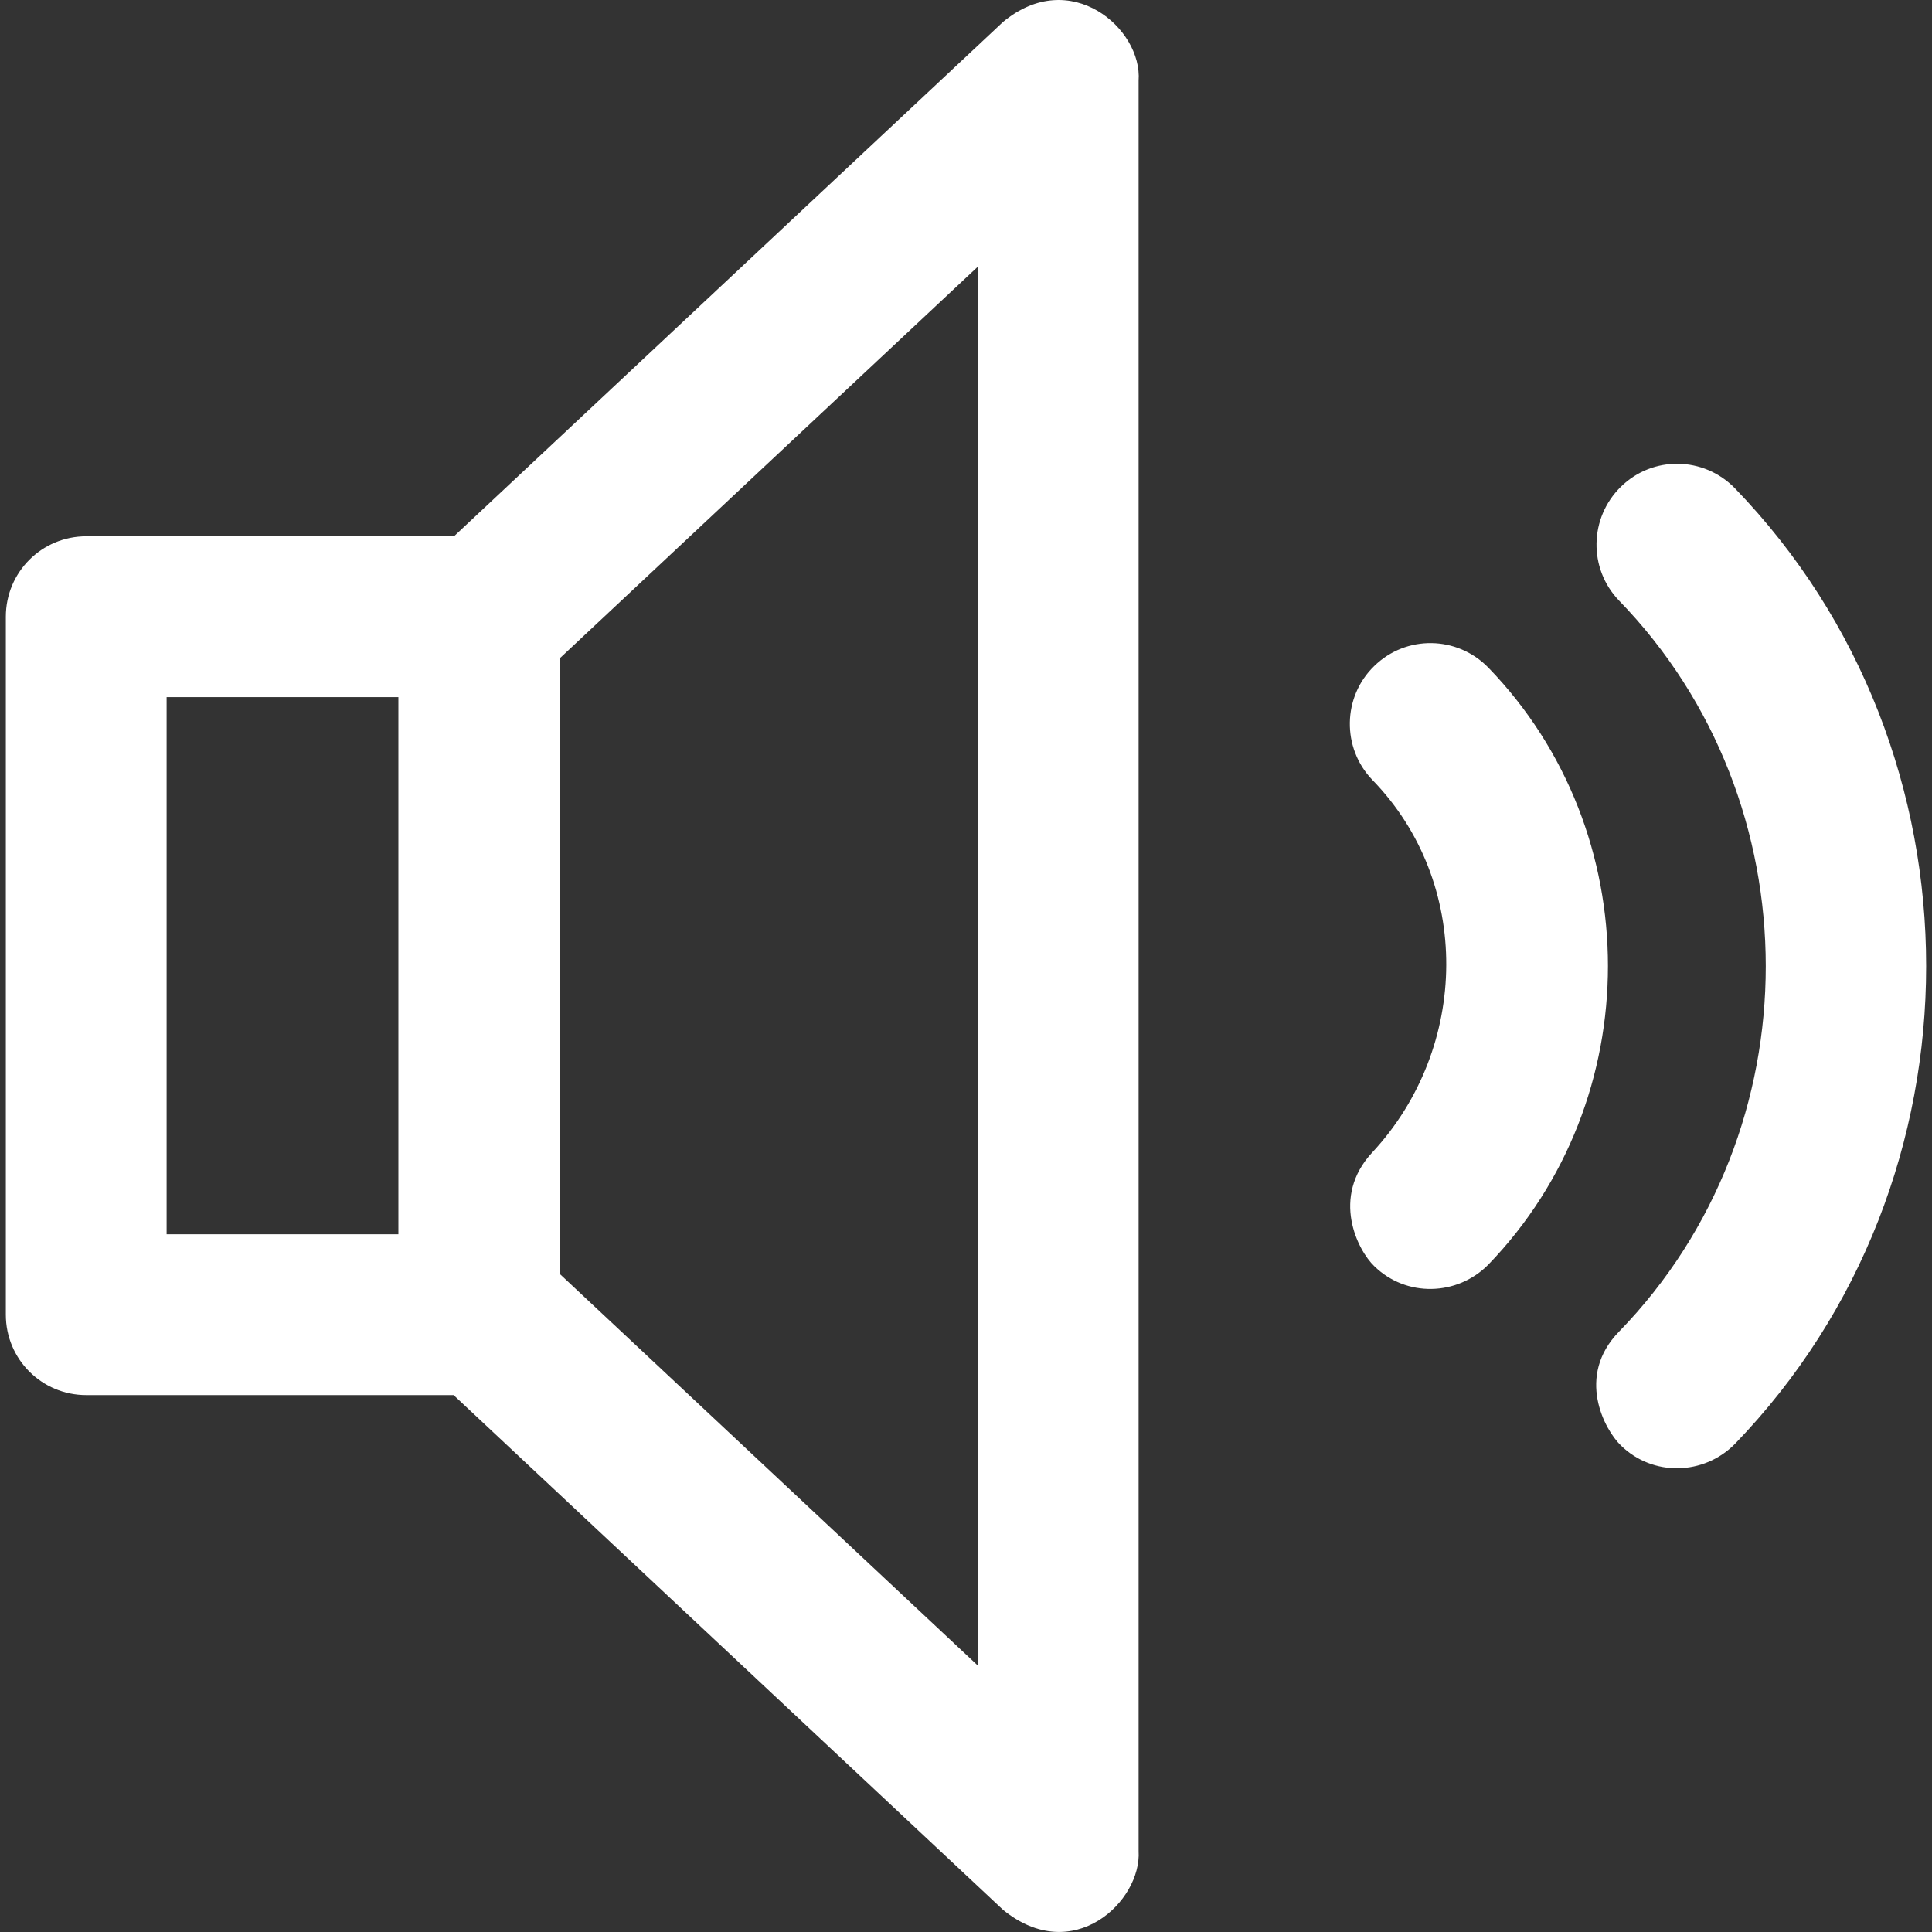 <?xml version="1.0" encoding="utf-8"?>
<!-- Generator: Adobe Illustrator 16.0.0, SVG Export Plug-In . SVG Version: 6.00 Build 0)  -->
<!DOCTYPE svg PUBLIC "-//W3C//DTD SVG 1.1//EN" "http://www.w3.org/Graphics/SVG/1.1/DTD/svg11.dtd">
<svg version="1.1" id="sound" xmlns="http://www.w3.org/2000/svg" xmlns:xlink="http://www.w3.org/1999/xlink" x="0px" y="0px"
	 width="50px" height="50px" viewBox="0 0 50 50" enable-background="new 0 0 50 50" xml:space="preserve">
<rect x="0" y="0" width="50" height="50" fill="#333333" stroke="none"/>
<path id="sound_1_" fill="#FFFFFF" d="M44.898,12.635c-0.806-0.826-2.121-0.847-2.947-0.041c-0.825,0.806-0.846,2.122-0.051,2.948
	c5.06,5.212,5.068,13.709,0,18.921c-1.123,1.152-0.377,2.54,0.051,2.948c0.826,0.806,2.143,0.774,2.947-0.041
	C51.499,30.547,51.499,19.459,44.898,12.635z M38.516,17.276c-0.808-0.826-2.123-0.847-2.949-0.041
	c-0.825,0.796-0.846,2.122-0.051,2.948c2.58,2.652,2.521,6.926,0,9.64c-1.082,1.161-0.377,2.54,0.051,2.946
	c0.826,0.808,2.143,0.775,2.949-0.039C42.646,28.456,42.646,21.54,38.516,17.276z M25.958,0.568L11.749,13.879H2.232
	c-1.152,0-2.081,0.928-2.081,2.081v18.065c0,1.151,0.928,2.08,2.081,2.08h9.507l14.219,13.321c1.815,1.479,3.59-0.225,3.509-1.521
	V2.088C29.568,0.742,27.702-0.88,25.958,0.568z M10.321,31.943H4.312V18.041h5.998v13.902H10.321z M25.305,43.104L14.493,32.975
	V17.031L25.305,6.902V43.104z"/>
</svg>
